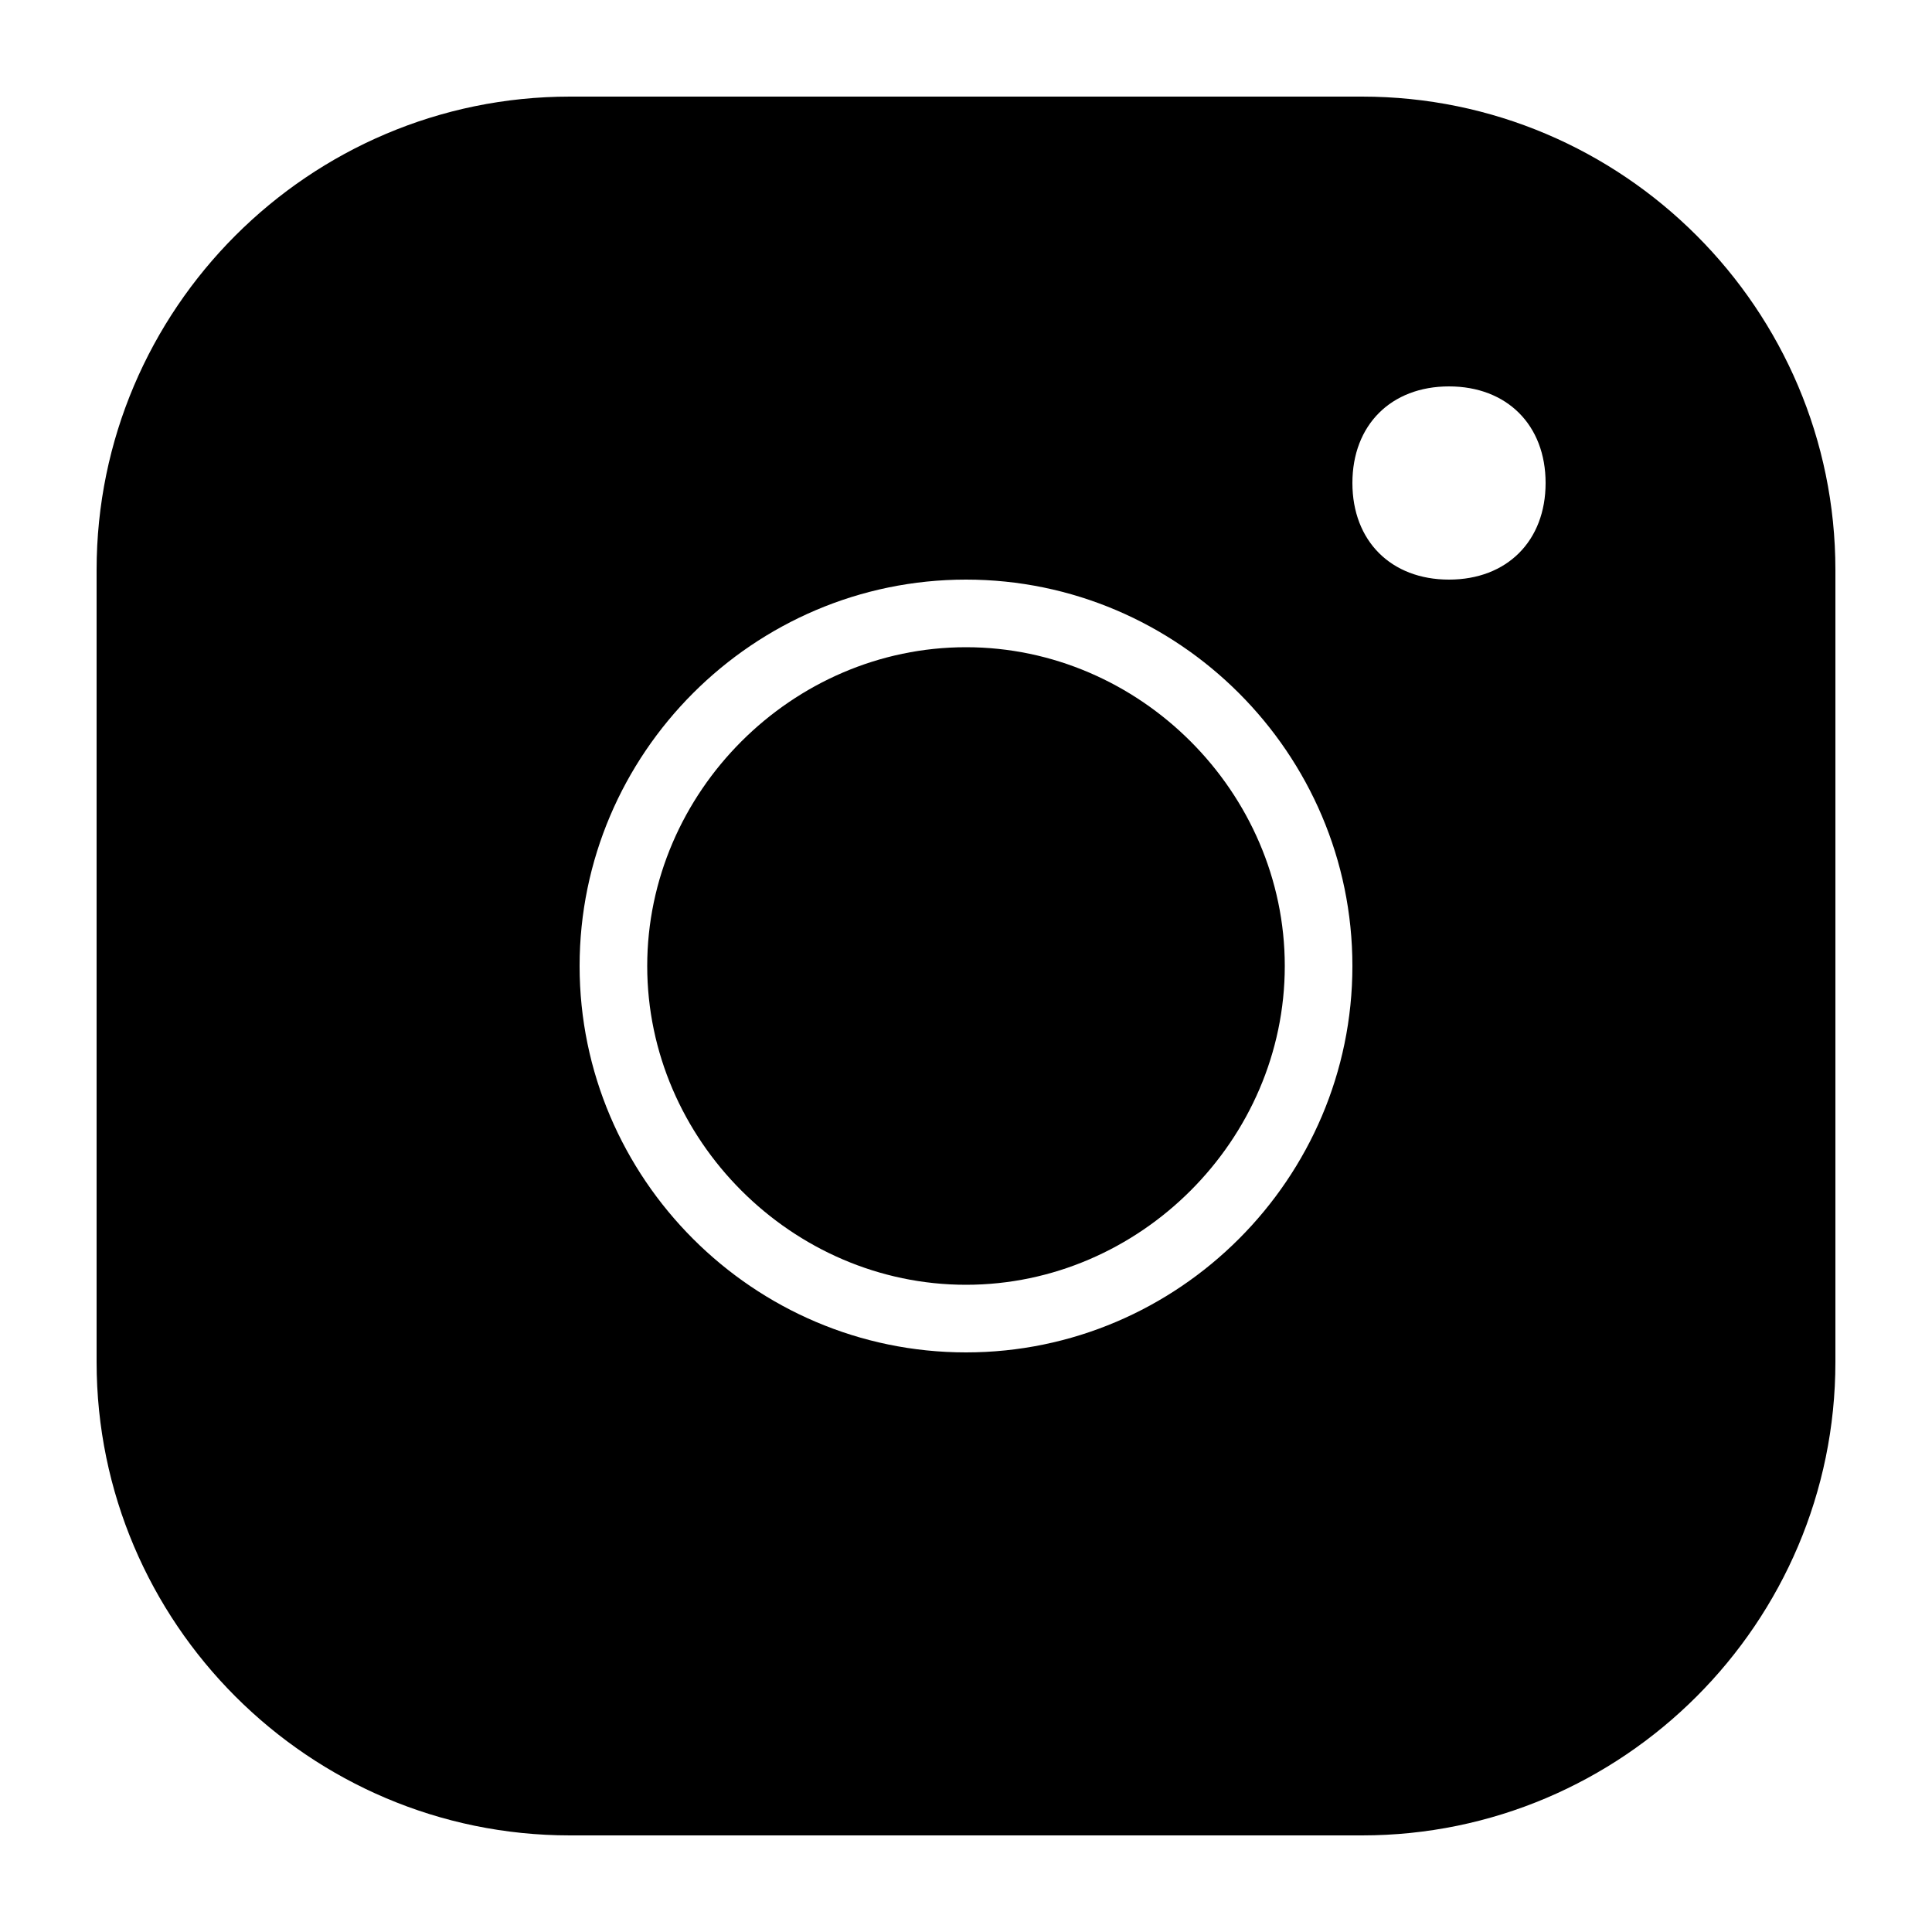 <?xml version="1.0" encoding="utf-8"?>
<svg version="1.1" id="Layer_2" xmlns="http://www.w3.org/2000/svg" xmlns:xlink="http://www.w3.org/1999/xlink" x="0px" y="0px"
	 viewBox="0 0 20 20" style="enable-background:new 0 0 20 20;" xml:space="preserve">
<path d="M1,14.1V5.9C1,3.2,3.2,1,5.9,1h8.2C16.8,1,19,3.2,19,5.9v8.2c0,2.7-2.2,4.9-4.9,4.9H5.9C3.2,19,1,16.8,1,14.1z M10,6
	c-2.2,0-4,1.8-4,4s1.8,4,4,4s4-1.8,4-4S12.2,6,10,6z M15,4c-0.6,0-1,0.4-1,1s0.4,1,1,1s1-0.4,1-1S15.6,4,15,4z M10,6.7
	c-1.8,0-3.3,1.5-3.3,3.3s1.5,3.3,3.3,3.3s3.3-1.5,3.3-3.3S11.8,6.7,10,6.7z"/>
<g>
</g>
<g>
</g>
<g>
</g>
<g>
</g>
<g>
</g>
<g>
</g>
<g>
</g>
<g>
</g>
<g>
</g>
<g>
</g>
<g>
</g>
<g>
</g>
<g>
</g>
<g>
</g>
<g>
</g>
</svg>
